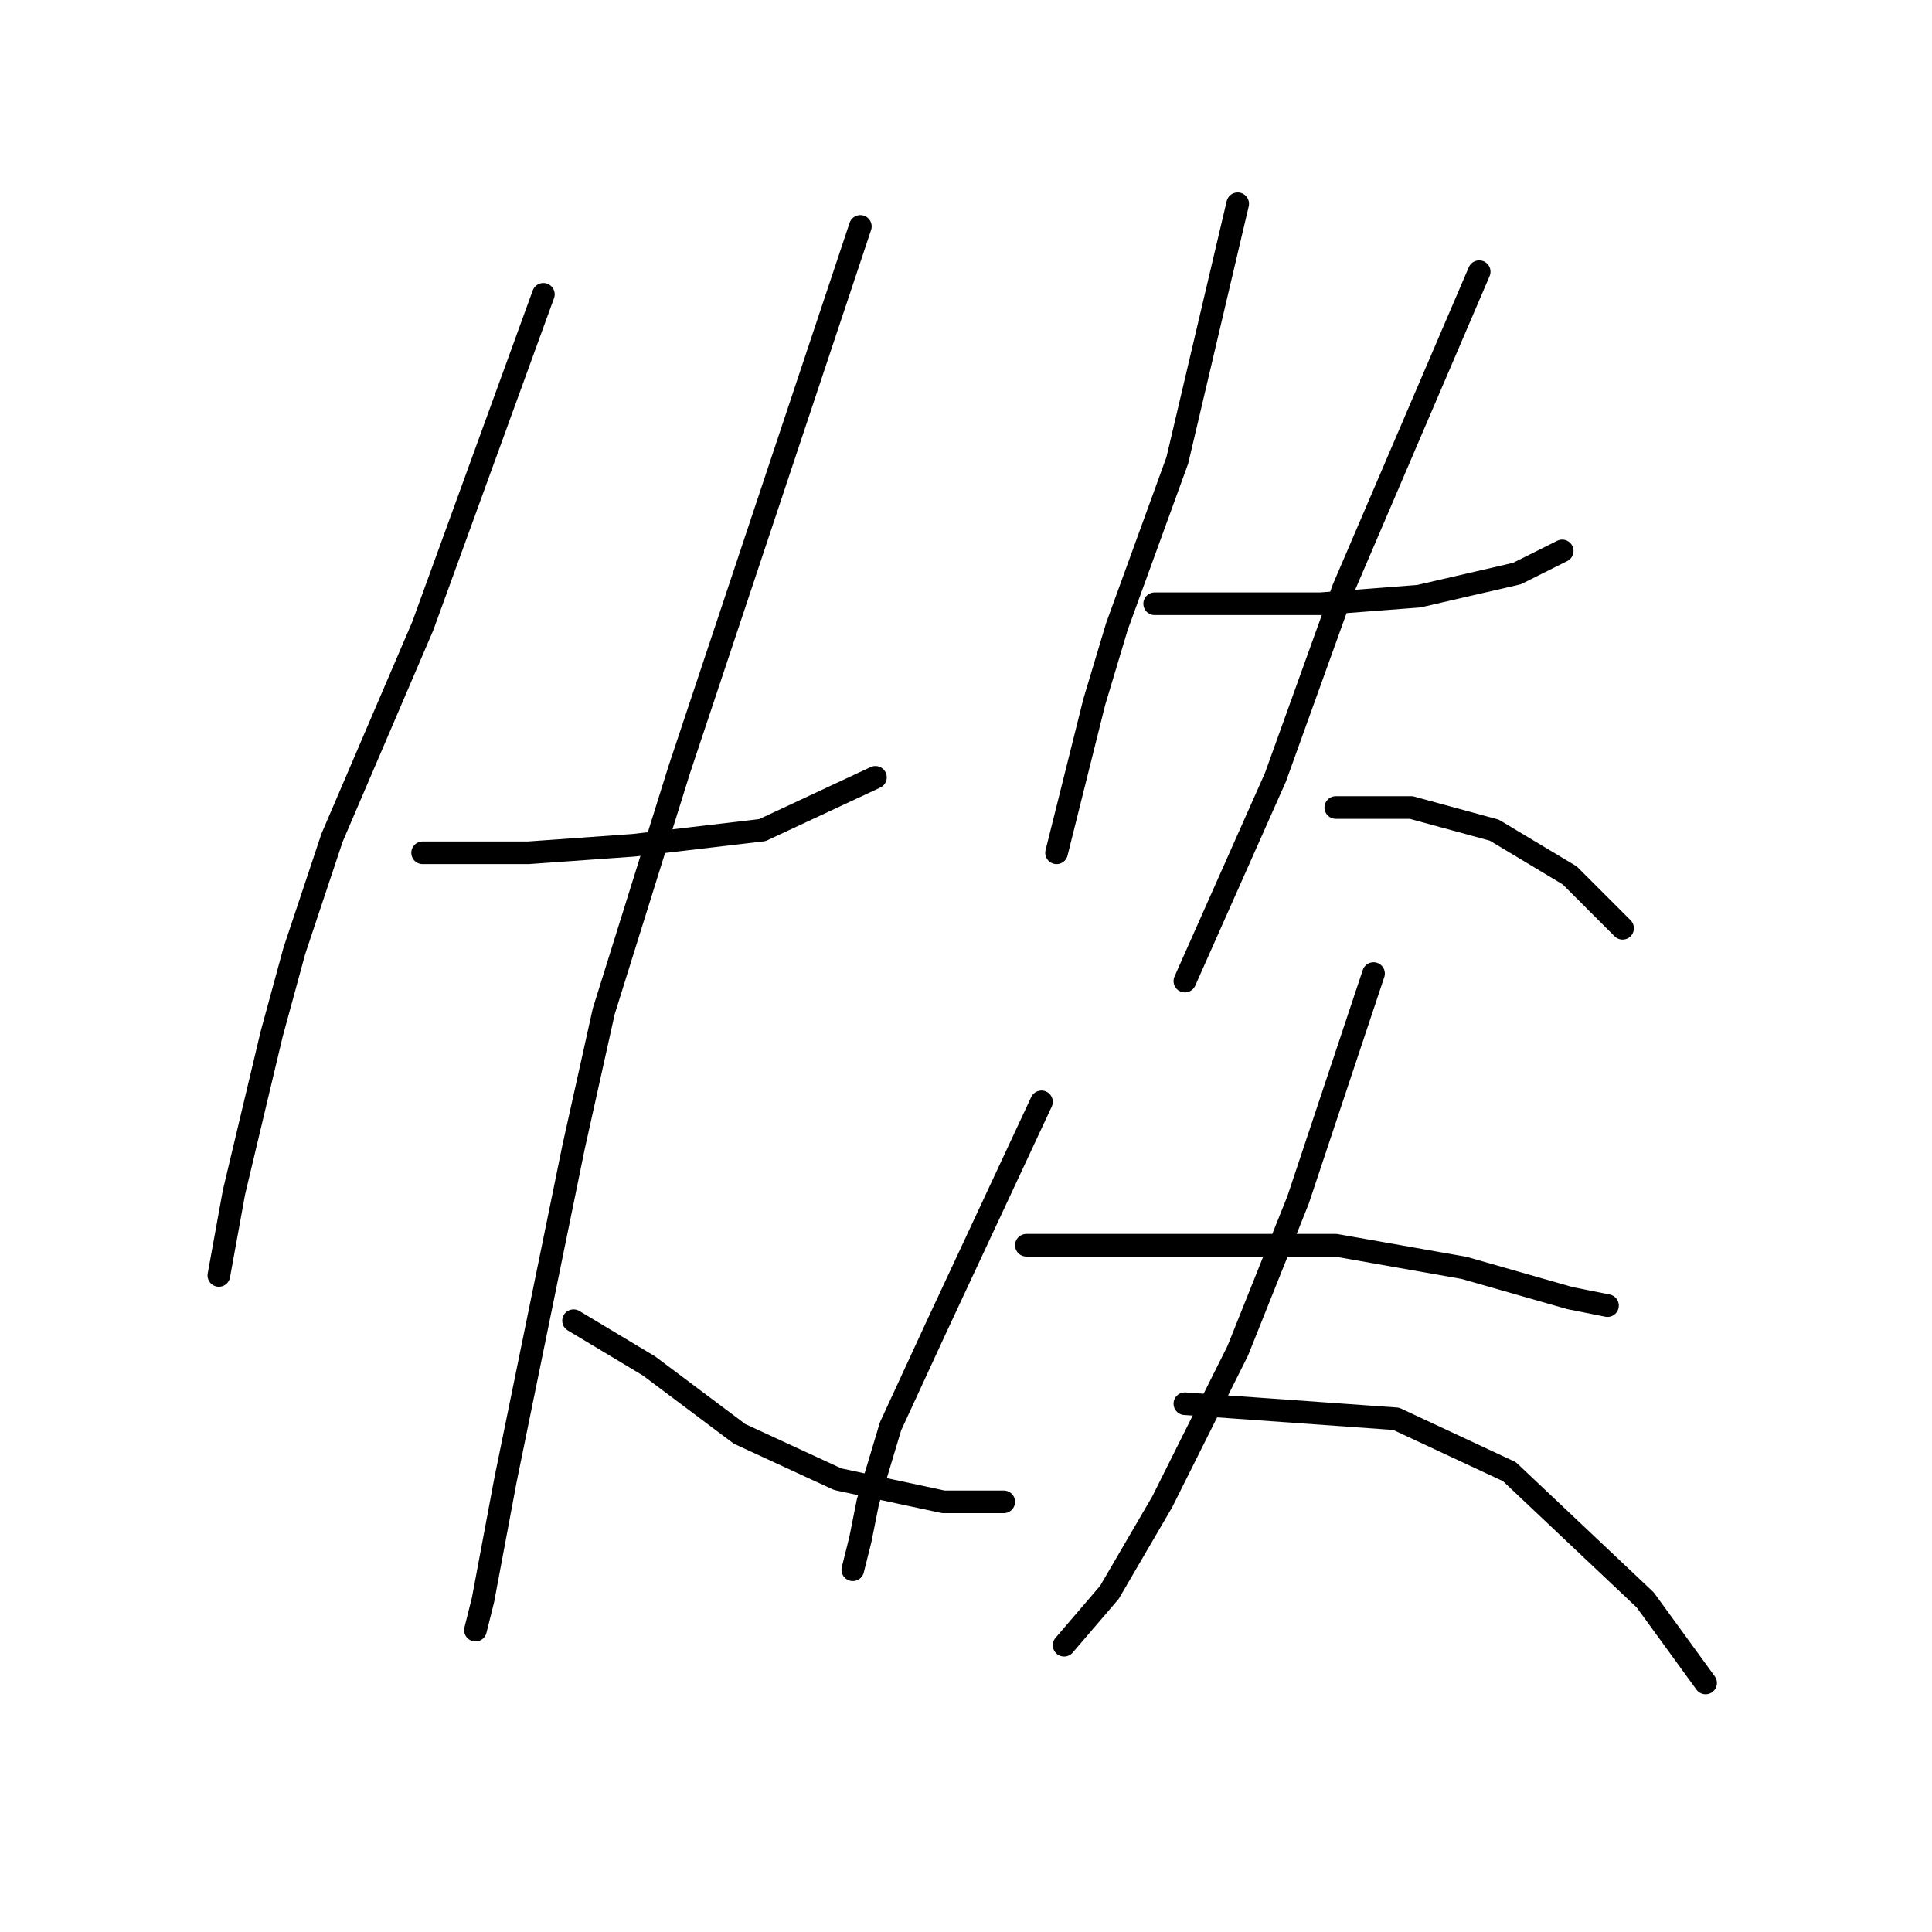 <?xml version="1.0" standalone="no"?>
    <svg width="256" height="256" xmlns="http://www.w3.org/2000/svg" version="1.1">
    <polyline stroke="black" stroke-width="3" stroke-linecap="round" fill="transparent" stroke-linejoin="round" points="72 39 64 61 56 83 44 111 39 126 36 137 31 158 29 169 29 169 " />
        <polyline stroke="black" stroke-width="3" stroke-linecap="round" fill="transparent" stroke-linejoin="round" points="56 113 63 113 70 113 84 112 101 110 116 103 116 103 " />
        <polyline stroke="black" stroke-width="3" stroke-linecap="round" fill="transparent" stroke-linejoin="round" points="114 30 102 66 90 102 80 134 76 152 67 196 64 212 63 216 63 216 " />
        <polyline stroke="black" stroke-width="3" stroke-linecap="round" fill="transparent" stroke-linejoin="round" points="76 175 81 178 86 181 98 190 111 196 125 199 133 199 133 199 " />
        <polyline stroke="black" stroke-width="3" stroke-linecap="round" fill="transparent" stroke-linejoin="round" points="164 27 160 44 156 61 148 83 145 93 140 113 140 113 " />
        <polyline stroke="black" stroke-width="3" stroke-linecap="round" fill="transparent" stroke-linejoin="round" points="153 80 158 80 163 80 175 80 188 79 201 76 207 73 207 73 " />
        <polyline stroke="black" stroke-width="3" stroke-linecap="round" fill="transparent" stroke-linejoin="round" points="196 36 187 57 178 78 169 103 161 121 157 130 157 130 " />
        <polyline stroke="black" stroke-width="3" stroke-linecap="round" fill="transparent" stroke-linejoin="round" points="177 107 182 107 187 107 198 110 208 116 215 123 215 123 " />
        <polyline stroke="black" stroke-width="3" stroke-linecap="round" fill="transparent" stroke-linejoin="round" points="138 146 131 161 124 176 118 189 115 199 114 204 113 208 113 208 " />
        <polyline stroke="black" stroke-width="3" stroke-linecap="round" fill="transparent" stroke-linejoin="round" points="136 165 149 165 162 165 177 165 194 168 208 172 213 173 213 173 " />
        <polyline stroke="black" stroke-width="3" stroke-linecap="round" fill="transparent" stroke-linejoin="round" points="182 129 177 144 172 159 164 179 154 199 147 211 141 218 141 218 " />
        <polyline stroke="black" stroke-width="3" stroke-linecap="round" fill="transparent" stroke-linejoin="round" points="157 186 171 187 185 188 200 195 218 212 226 223 226 223 " />
        </svg>